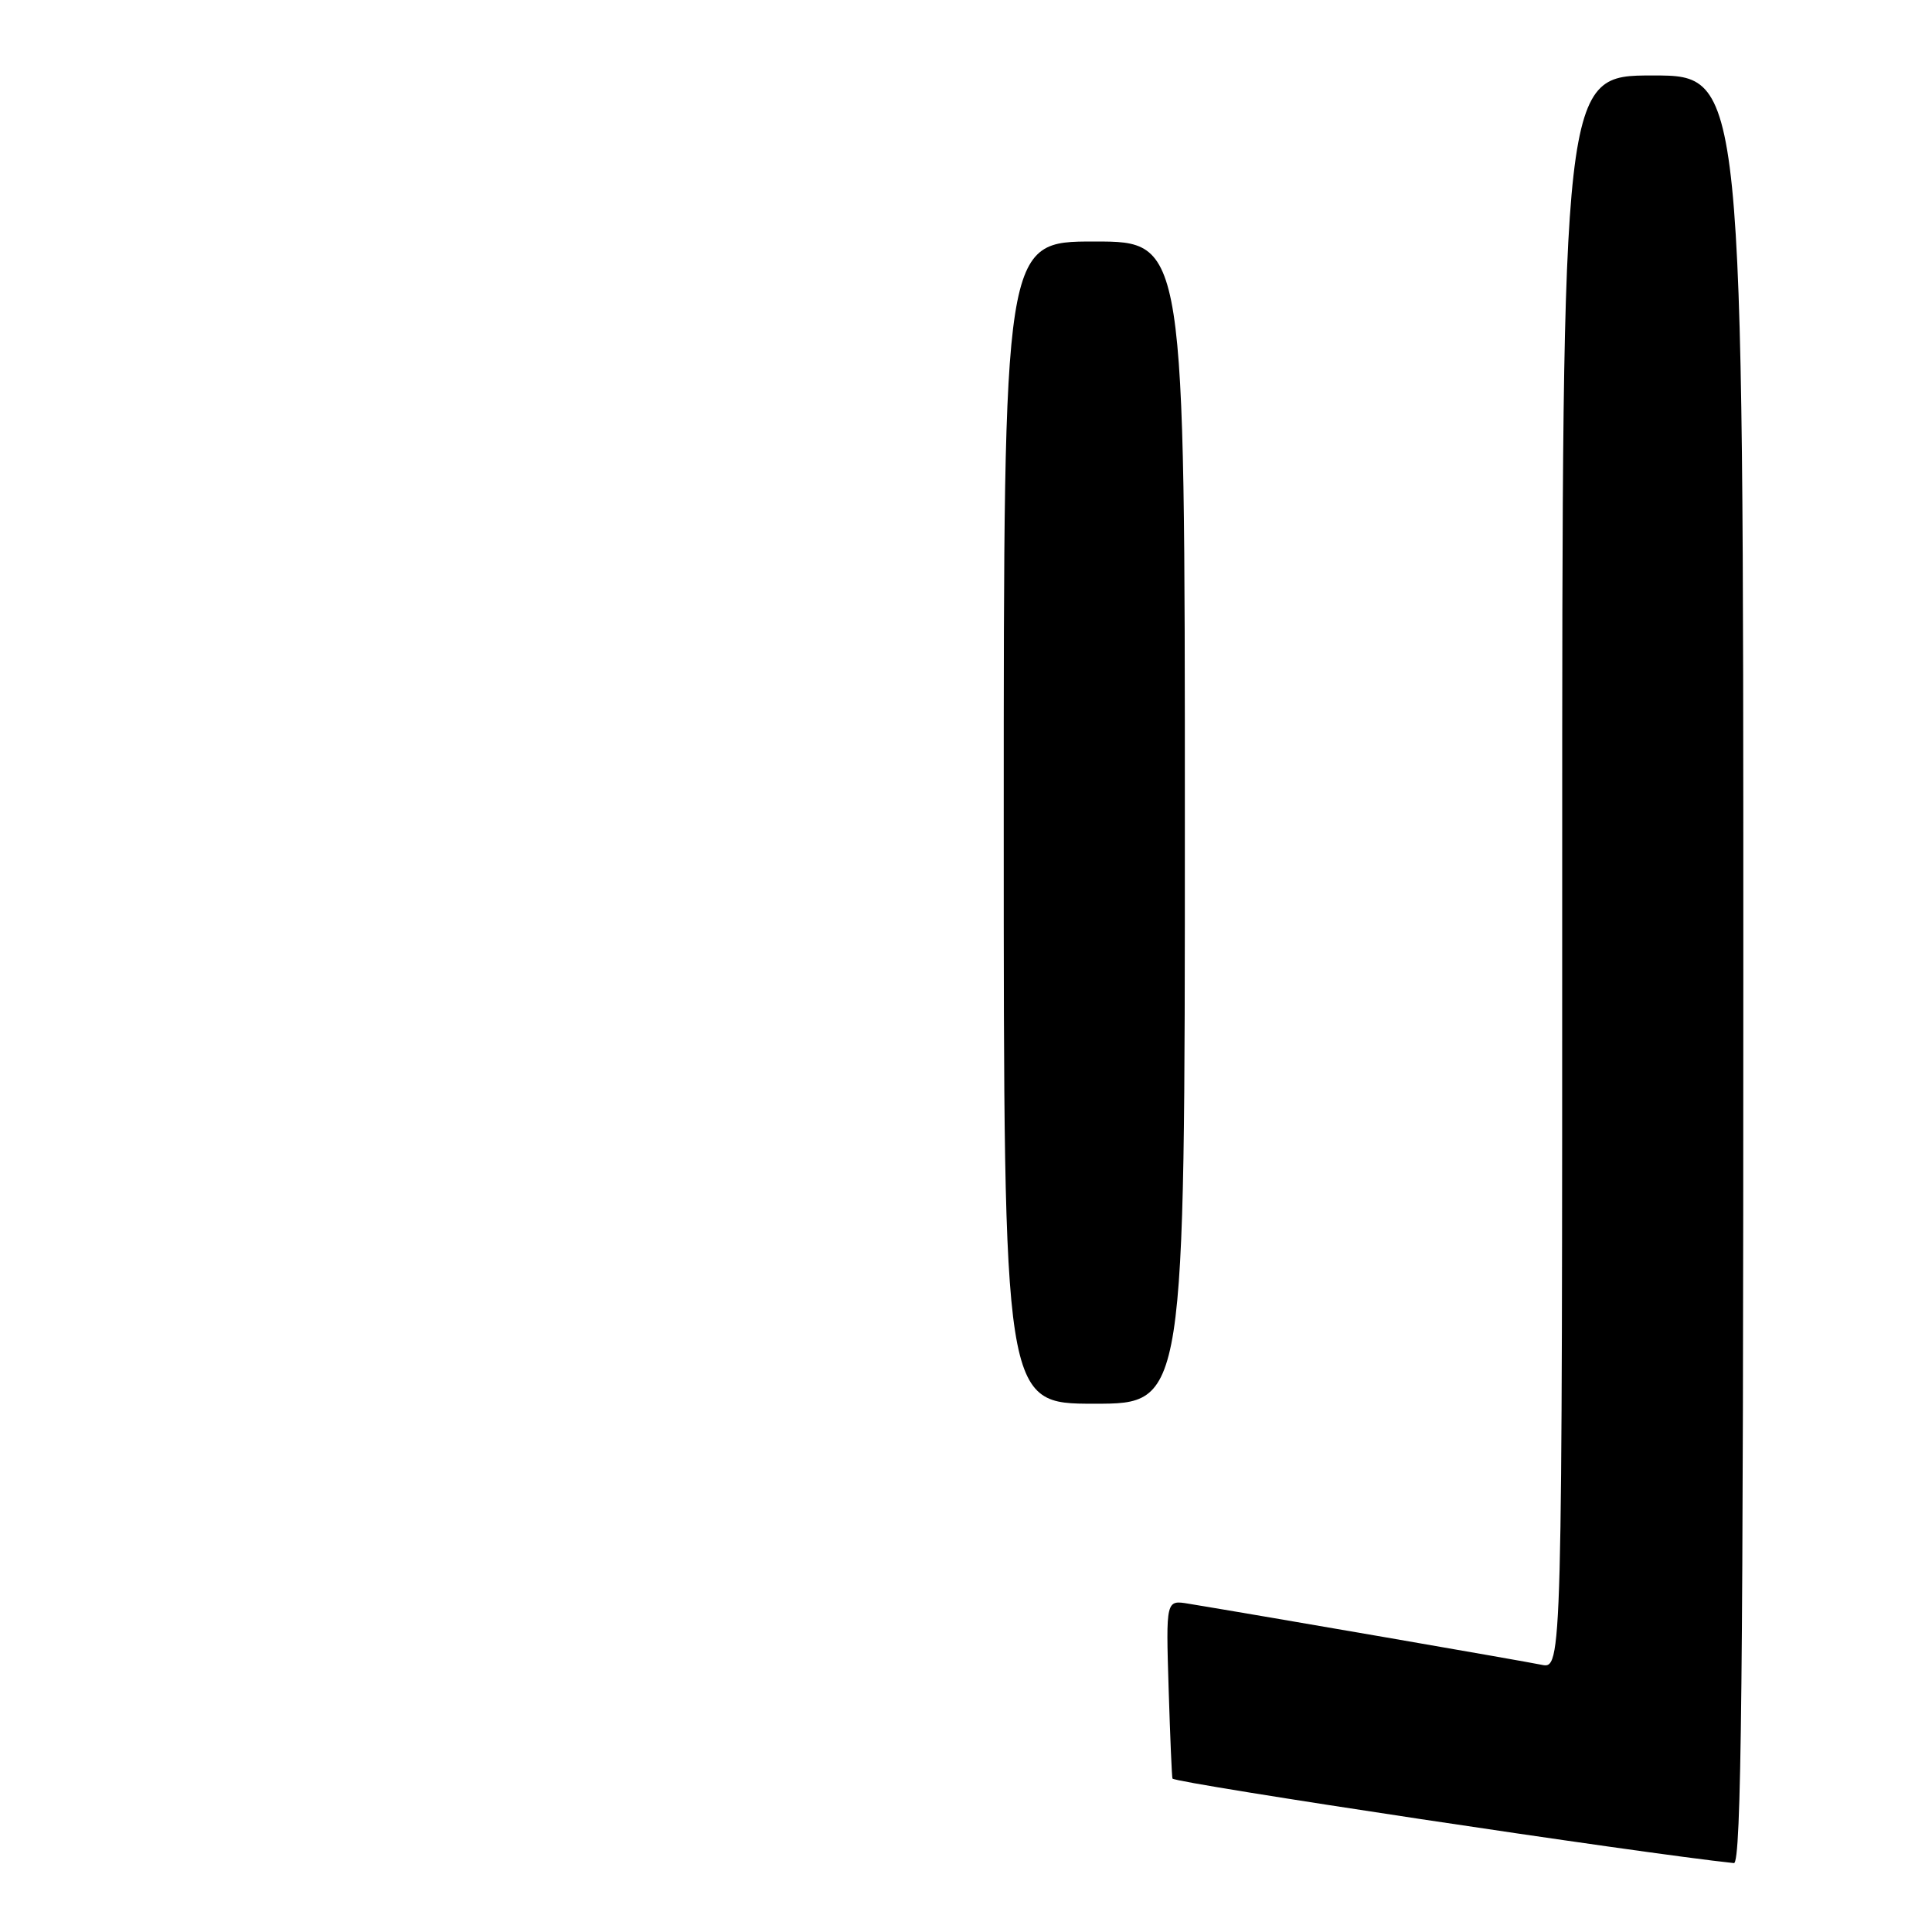 <?xml version="1.0" encoding="UTF-8" standalone="no"?>
<!DOCTYPE svg PUBLIC "-//W3C//DTD SVG 1.1//EN" "http://www.w3.org/Graphics/SVG/1.1/DTD/svg11.dtd" >
<svg xmlns="http://www.w3.org/2000/svg" xmlns:xlink="http://www.w3.org/1999/xlink" version="1.1" viewBox="0 0 256 256">
 <g >
 <path fill="currentColor"
d=" M 231.00 128.50 C 231.00 10.00 231.00 10.00 219.00 10.00 C 207.00 10.00 207.00 10.00 207.00 115.58 C 207.00 221.16 207.00 221.16 204.25 220.59 C 201.95 220.11 167.46 214.14 157.49 212.50 C 154.49 212.00 154.49 212.00 154.85 223.75 C 155.05 230.21 155.28 235.57 155.36 235.67 C 155.92 236.31 217.48 245.58 229.75 246.87 C 230.74 246.97 231.00 222.70 231.00 128.50 Z  M 157.00 109.00 C 157.00 32.00 157.00 32.00 145.00 32.00 C 133.00 32.00 133.00 32.00 133.00 109.00 C 133.00 186.00 133.00 186.00 145.00 186.00 C 157.00 186.00 157.00 186.00 157.00 109.00 Z "/>
</g>
</svg>